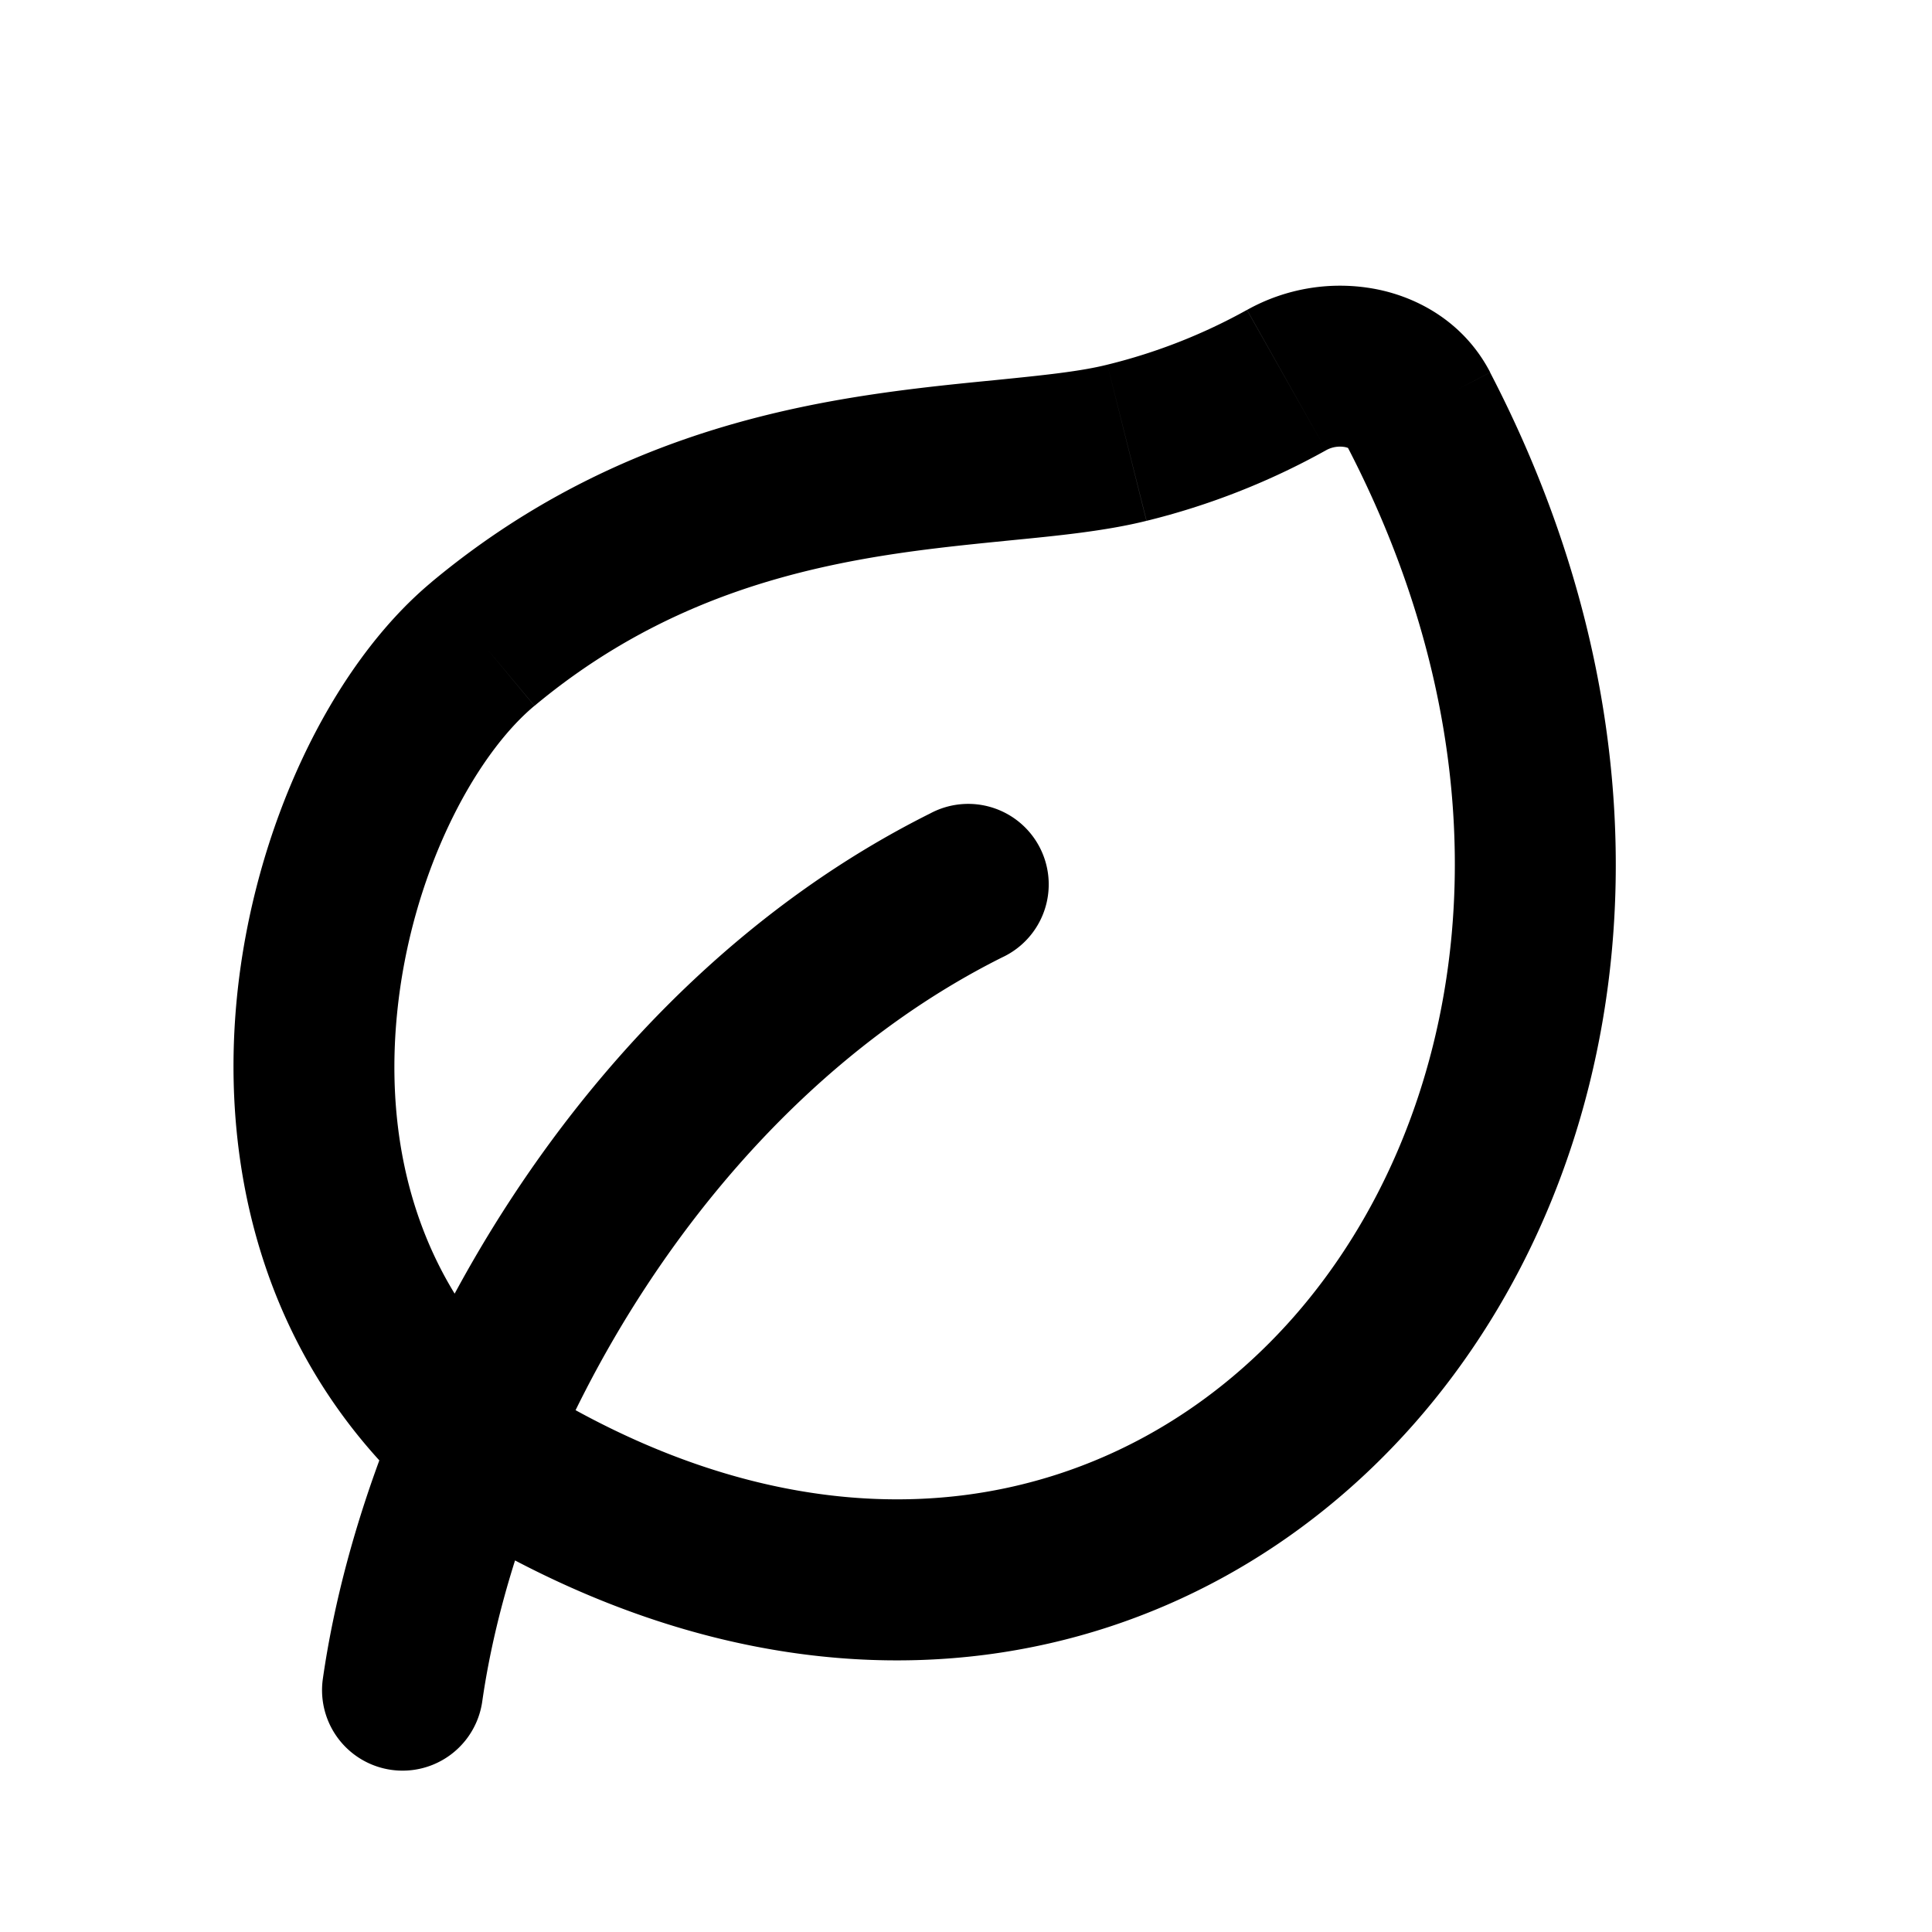 <svg xmlns="http://www.w3.org/2000/svg" width="24" height="24" viewBox="0 0 24 24" fill="none">
    <path fill="currentColor" d="m14 5.5.242.97zM6 18l-.65.76c.036.03.075.06.116.085zM6 8l.64.768zM4.01 20.859a1 1 0 0 0 1.98.282zm8.437-8.965a1 1 0 1 0-.894-1.788zm1.796-5.424a8.98 8.98 0 0 0 2.23-.877L15.49 3.85a6.982 6.982 0 0 1-1.734.68zM6.65 17.24c-1.442-1.235-1.883-2.962-1.718-4.643.169-1.727.958-3.205 1.707-3.829L5.36 7.232c-1.252 1.043-2.212 3.064-2.418 5.17-.21 2.153.349 4.593 2.407 6.357zm-.01-8.472c1.327-1.107 2.727-1.574 4.032-1.814.66-.121 1.286-.182 1.885-.242.572-.056 1.177-.115 1.685-.242l-.486-1.94c-.335.084-.778.13-1.396.192-.59.058-1.296.127-2.05.265-1.523.28-3.28.852-4.951 2.245zm10.097-3.22c2.21 4.255 1.46 8.39-.665 10.81-1.064 1.21-2.478 2.007-4.085 2.214-1.604.206-3.472-.166-5.454-1.418l-1.068 1.692c2.32 1.465 4.651 1.983 6.777 1.71 2.123-.274 3.97-1.328 5.333-2.879 2.726-3.104 3.486-8.143.936-13.05zM5.99 21.141c.463-3.244 2.808-7.422 6.457-9.247l-.894-1.788C7.202 12.28 4.547 17.103 4.01 20.859zM16.473 5.593a.354.354 0 0 1 .237-.039c.032.007.045.015.045.015a.067.067 0 0 1-.017-.02l1.774-.923c-.314-.605-.875-.928-1.417-1.034a2.368 2.368 0 0 0-1.604.258z"/>
</svg>